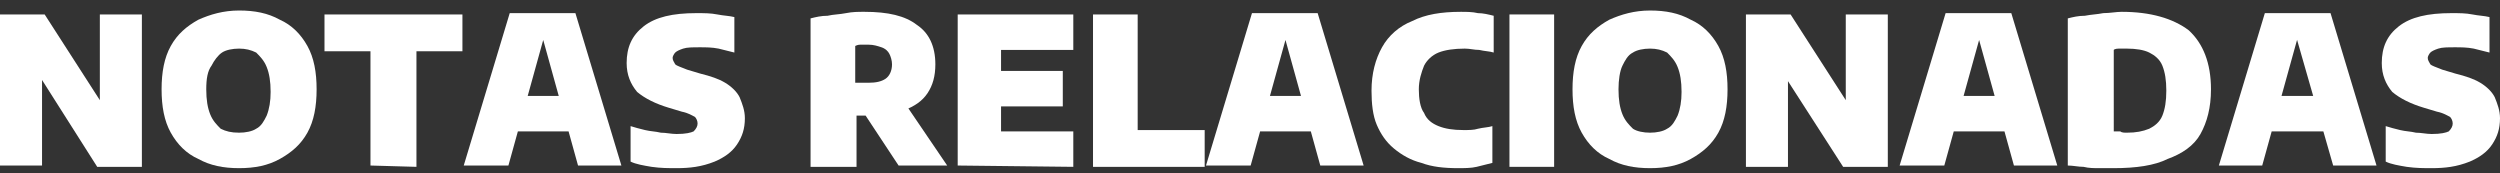 <?xml version="1.0" encoding="utf-8"?>
<!-- Generator: Adobe Illustrator 26.5.0, SVG Export Plug-In . SVG Version: 6.00 Build 0)  -->
<svg version="1.1" id="Capa_1" xmlns="http://www.w3.org/2000/svg" xmlns:xlink="http://www.w3.org/1999/xlink" x="0px" y="0px"
	 viewBox="0 0 190.3 13.2" style="enable-background:new 0 0 190.3 13.2;" xml:space="preserve">
<rect x="0" y="0" width="190.3" height="13.2" fill="#333333" stroke="none"/>
<style type="text/css">
	.st0{fill:#FFFFFF;}
</style>
<g>
	<g>
		<g>
			<path class="st0" d="M0,12.6V1.1h3.4l4.7,7.3H7.6V1.1h3.2v11.6H7.4L2.7,5.3h0.5v7.3H0z"/>
		</g>
		<g>
			<path class="st0" d="M18.2,12.8c-1.2,0-2.2-0.2-3.1-0.7c-0.9-0.4-1.6-1.1-2.1-2s-0.7-2-0.7-3.3s0.2-2.4,0.7-3.3s1.2-1.5,2.1-2
				C16,1.1,17,0.8,18.2,0.8c1.2,0,2.2,0.2,3.1,0.7c0.9,0.4,1.6,1.1,2.1,2s0.7,2,0.7,3.3s-0.2,2.4-0.7,3.3s-1.2,1.5-2.1,2
				S19.4,12.8,18.2,12.8z M18.2,10.1c0.5,0,1-0.1,1.3-0.3c0.4-0.2,0.6-0.6,0.8-1c0.2-0.5,0.3-1.1,0.3-1.8c0-0.8-0.1-1.4-0.3-1.9
				S19.8,4.3,19.5,4c-0.4-0.2-0.8-0.3-1.3-0.3s-1,0.1-1.3,0.3c-0.3,0.2-0.6,0.6-0.8,1c-0.3,0.4-0.4,1-0.4,1.8s0.1,1.4,0.3,1.9
				s0.5,0.8,0.8,1.1C17.2,10,17.6,10.1,18.2,10.1z"/>
		</g>
		<g>
			<path class="st0" d="M28.2,12.6V3.9h-3.5V1.1h10.5v2.8h-3.5v8.8L28.2,12.6L28.2,12.6z"/>
		</g>
		<g>
			<path class="st0" d="M35.3,12.6L38.8,1h5l3.5,11.6H44L41.2,2.5h0.3l-2.8,10.1H35.3z M38.2,10l0.7-2.7h4.7l0.7,2.7H38.2z"/>
		</g>
		<g>
			<path class="st0" d="M51.5,12.8c-0.6,0-1.2,0-1.9-0.1c-0.6-0.1-1.2-0.2-1.6-0.4V9.6c0.3,0.1,0.7,0.2,1.1,0.3
				c0.4,0.1,0.8,0.1,1.2,0.2c0.4,0,0.8,0.1,1.2,0.1c0.7,0,1.1-0.1,1.3-0.2c0.2-0.2,0.3-0.4,0.3-0.6c0-0.2-0.1-0.4-0.2-0.5
				c-0.2-0.1-0.5-0.3-1-0.4l-1-0.3c-1-0.3-1.8-0.7-2.4-1.2c-0.5-0.6-0.8-1.3-0.8-2.2c0-1.2,0.4-2.1,1.3-2.8s2.2-1,4-1
				c0.6,0,1.1,0,1.6,0.1s0.9,0.1,1.3,0.2V4c-0.4-0.1-0.8-0.2-1.2-0.3c-0.5-0.1-1-0.1-1.4-0.1c-0.6,0-1,0-1.3,0.1S51.5,3.9,51.4,4
				s-0.2,0.3-0.2,0.4c0,0.2,0.1,0.3,0.2,0.5c0.1,0.1,0.4,0.2,0.9,0.4l1,0.3c0.8,0.2,1.4,0.4,1.9,0.7c0.5,0.3,0.9,0.7,1.1,1.1
				c0.2,0.5,0.4,1,0.4,1.6c0,0.8-0.2,1.4-0.6,2c-0.4,0.6-1,1-1.7,1.3C53.4,12.7,52.5,12.8,51.5,12.8z"/>
		</g>
		<g>
			<path class="st0" d="M61.7,12.6V1.4c0.4-0.1,0.8-0.2,1.3-0.2c0.4-0.1,0.9-0.1,1.4-0.2s0.9-0.1,1.4-0.1c1.8,0,3.1,0.3,4,1
				c0.9,0.6,1.4,1.6,1.4,3c0,0.9-0.2,1.6-0.6,2.2c-0.4,0.6-1,1-1.8,1.3s-1.6,0.4-2.6,0.4c-0.2,0-0.3,0-0.5,0s-0.3,0-0.5,0v3.9h-3.5
				V12.6z M68.4,12.6l-3.5-5.3h3.6l3.6,5.3H68.4z M66.1,6.3c0.6,0,1-0.1,1.3-0.3c0.3-0.2,0.5-0.6,0.5-1.1c0-0.3-0.1-0.6-0.2-0.8
				c-0.1-0.2-0.3-0.4-0.6-0.5s-0.6-0.2-1-0.2c-0.2,0-0.4,0-0.5,0c-0.2,0-0.3,0-0.5,0.1v2.8c0.1,0,0.2,0,0.3,0s0.2,0,0.3,0
				C65.9,6.3,66,6.3,66.1,6.3z"/>
		</g>
		<g>
			<path class="st0" d="M72.9,12.6V1.1h8.8v2.7h-5.5V10h5.5v2.7L72.9,12.6L72.9,12.6z M74.9,8.1V5.4h6v2.7
				C80.9,8.1,74.9,8.1,74.9,8.1z"/>
		</g>
		<g>
			<path class="st0" d="M83.2,12.6V1.1h3.4v8.8h5.1v2.8h-8.5V12.6z"/>
		</g>
		<g>
			<path class="st0" d="M91.8,12.6L95.3,1h5l3.5,11.6h-3.3L97.7,2.5H98l-2.8,10.1H91.8z M94.7,10l0.7-2.7h4.7l0.7,2.7H94.7z"/>
		</g>
		<g>
			<path class="st0" d="M111,12.8c-1.1,0-2-0.1-2.8-0.4c-0.8-0.2-1.5-0.6-2.1-1.1s-1-1.1-1.3-1.8s-0.4-1.6-0.4-2.6
				c0-1.3,0.3-2.4,0.8-3.3s1.3-1.6,2.3-2c1-0.5,2.2-0.7,3.7-0.7c0.4,0,0.9,0,1.3,0.1c0.4,0,0.8,0.1,1.2,0.2V4
				c-0.3-0.1-0.7-0.1-1.1-0.2c-0.4,0-0.7-0.1-1.1-0.1c-0.8,0-1.5,0.1-2,0.3c-0.5,0.2-0.9,0.6-1.1,1c-0.2,0.5-0.4,1.1-0.4,1.8
				s0.1,1.4,0.4,1.8c0.2,0.5,0.6,0.8,1.1,1s1.1,0.3,1.9,0.3c0.4,0,0.8,0,1.1-0.1c0.4-0.1,0.8-0.1,1.1-0.2v2.8
				c-0.4,0.1-0.8,0.2-1.2,0.3S111.4,12.8,111,12.8z"/>
		</g>
		<g>
			<path class="st0" d="M114.9,12.6V1.1h3.4v11.6h-3.4V12.6z"/>
		</g>
		<g>
			<path class="st0" d="M125.6,12.8c-1.2,0-2.2-0.2-3.1-0.7c-0.9-0.4-1.6-1.1-2.1-2s-0.7-2-0.7-3.3s0.2-2.4,0.7-3.3s1.2-1.5,2.1-2
				c0.9-0.4,1.9-0.7,3.1-0.7s2.2,0.2,3.1,0.7c0.9,0.4,1.6,1.1,2.1,2s0.7,2,0.7,3.3s-0.2,2.4-0.7,3.3s-1.2,1.5-2.1,2
				S126.8,12.8,125.6,12.8z M125.6,10.1c0.5,0,1-0.1,1.3-0.3c0.4-0.2,0.6-0.6,0.8-1c0.2-0.5,0.3-1.1,0.3-1.8c0-0.8-0.1-1.4-0.3-1.9
				c-0.2-0.5-0.5-0.8-0.8-1.1c-0.4-0.2-0.8-0.3-1.3-0.3s-1,0.1-1.3,0.3c-0.4,0.2-0.6,0.6-0.8,1s-0.3,1.1-0.3,1.8
				c0,0.8,0.1,1.4,0.3,1.9c0.2,0.5,0.5,0.8,0.8,1.1C124.6,10,125.1,10.1,125.6,10.1z"/>
		</g>
		<g>
			<path class="st0" d="M132.9,12.6V1.1h3.4l4.7,7.3h-0.5V1.1h3.2v11.6h-3.4l-4.7-7.3h0.5v7.3h-3.2V12.6z"/>
		</g>
		<g>
			<path class="st0" d="M144.6,12.6L148.1,1h5l3.5,11.6h-3.3l-2.8-10.1h0.3L148,12.6H144.6z M147.5,10l0.7-2.7h4.7l0.7,2.7H147.5z"
				/>
		</g>
		<g>
			<path class="st0" d="M160.9,12.8c-0.3,0-0.7,0-1.1,0s-0.8,0-1.2-0.1c-0.4,0-0.8-0.1-1.2-0.1V1.4c0.4-0.1,0.8-0.2,1.3-0.2
				c0.5-0.1,0.9-0.1,1.4-0.2c0.5,0,1-0.1,1.4-0.1c2.2,0,3.9,0.5,5.1,1.4c1.1,1,1.7,2.5,1.7,4.5c0,1.4-0.3,2.5-0.8,3.4
				s-1.4,1.5-2.5,1.9C164,12.6,162.6,12.8,160.9,12.8z M161.9,10.1c0.7,0,1.2-0.1,1.7-0.3c0.4-0.2,0.8-0.5,1-1s0.3-1.1,0.3-1.9
				s-0.1-1.4-0.3-1.9c-0.2-0.5-0.6-0.8-1-1c-0.4-0.2-1-0.3-1.7-0.3c-0.1,0-0.3,0-0.5,0s-0.4,0-0.5,0.1V10c0.2,0,0.4,0,0.5,0
				C161.5,10.1,161.7,10.1,161.9,10.1z"/>
		</g>
		<g>
			<path class="st0" d="M168.9,12.6L172.4,1h5l3.5,11.6h-3.3l-2.9-10.1h0.3l-2.8,10.1H168.9z M171.8,10l0.7-2.7h4.7l0.7,2.7H171.8z"
				/>
		</g>
		<g>
			<path class="st0" d="M185.1,12.8c-0.6,0-1.2,0-1.9-0.1c-0.6-0.1-1.2-0.2-1.6-0.4V9.6c0.3,0.1,0.7,0.2,1.1,0.3s0.8,0.1,1.2,0.2
				c0.4,0,0.8,0.1,1.2,0.1c0.7,0,1.1-0.1,1.3-0.2c0.2-0.2,0.3-0.4,0.3-0.6c0-0.2-0.1-0.4-0.2-0.5c-0.2-0.1-0.5-0.3-1-0.4l-1-0.3
				c-1-0.3-1.8-0.7-2.4-1.2c-0.5-0.6-0.8-1.3-0.8-2.2c0-1.2,0.4-2.1,1.3-2.8s2.2-1,4-1c0.6,0,1.1,0,1.6,0.1s0.9,0.1,1.3,0.2V4
				c-0.4-0.1-0.8-0.2-1.2-0.3c-0.5-0.1-1-0.1-1.4-0.1c-0.6,0-1,0-1.3,0.1S185.1,3.9,185,4s-0.2,0.3-0.2,0.4c0,0.2,0.1,0.3,0.2,0.5
				c0.1,0.1,0.4,0.2,0.9,0.4l1,0.3c0.8,0.2,1.4,0.4,1.9,0.7c0.5,0.3,0.9,0.7,1.1,1.1c0.2,0.5,0.4,1,0.4,1.6c0,0.8-0.2,1.4-0.6,2
				s-1,1-1.7,1.3C187,12.7,186.1,12.8,185.1,12.8z"/>
		</g>
	</g>
</g>
</svg>
